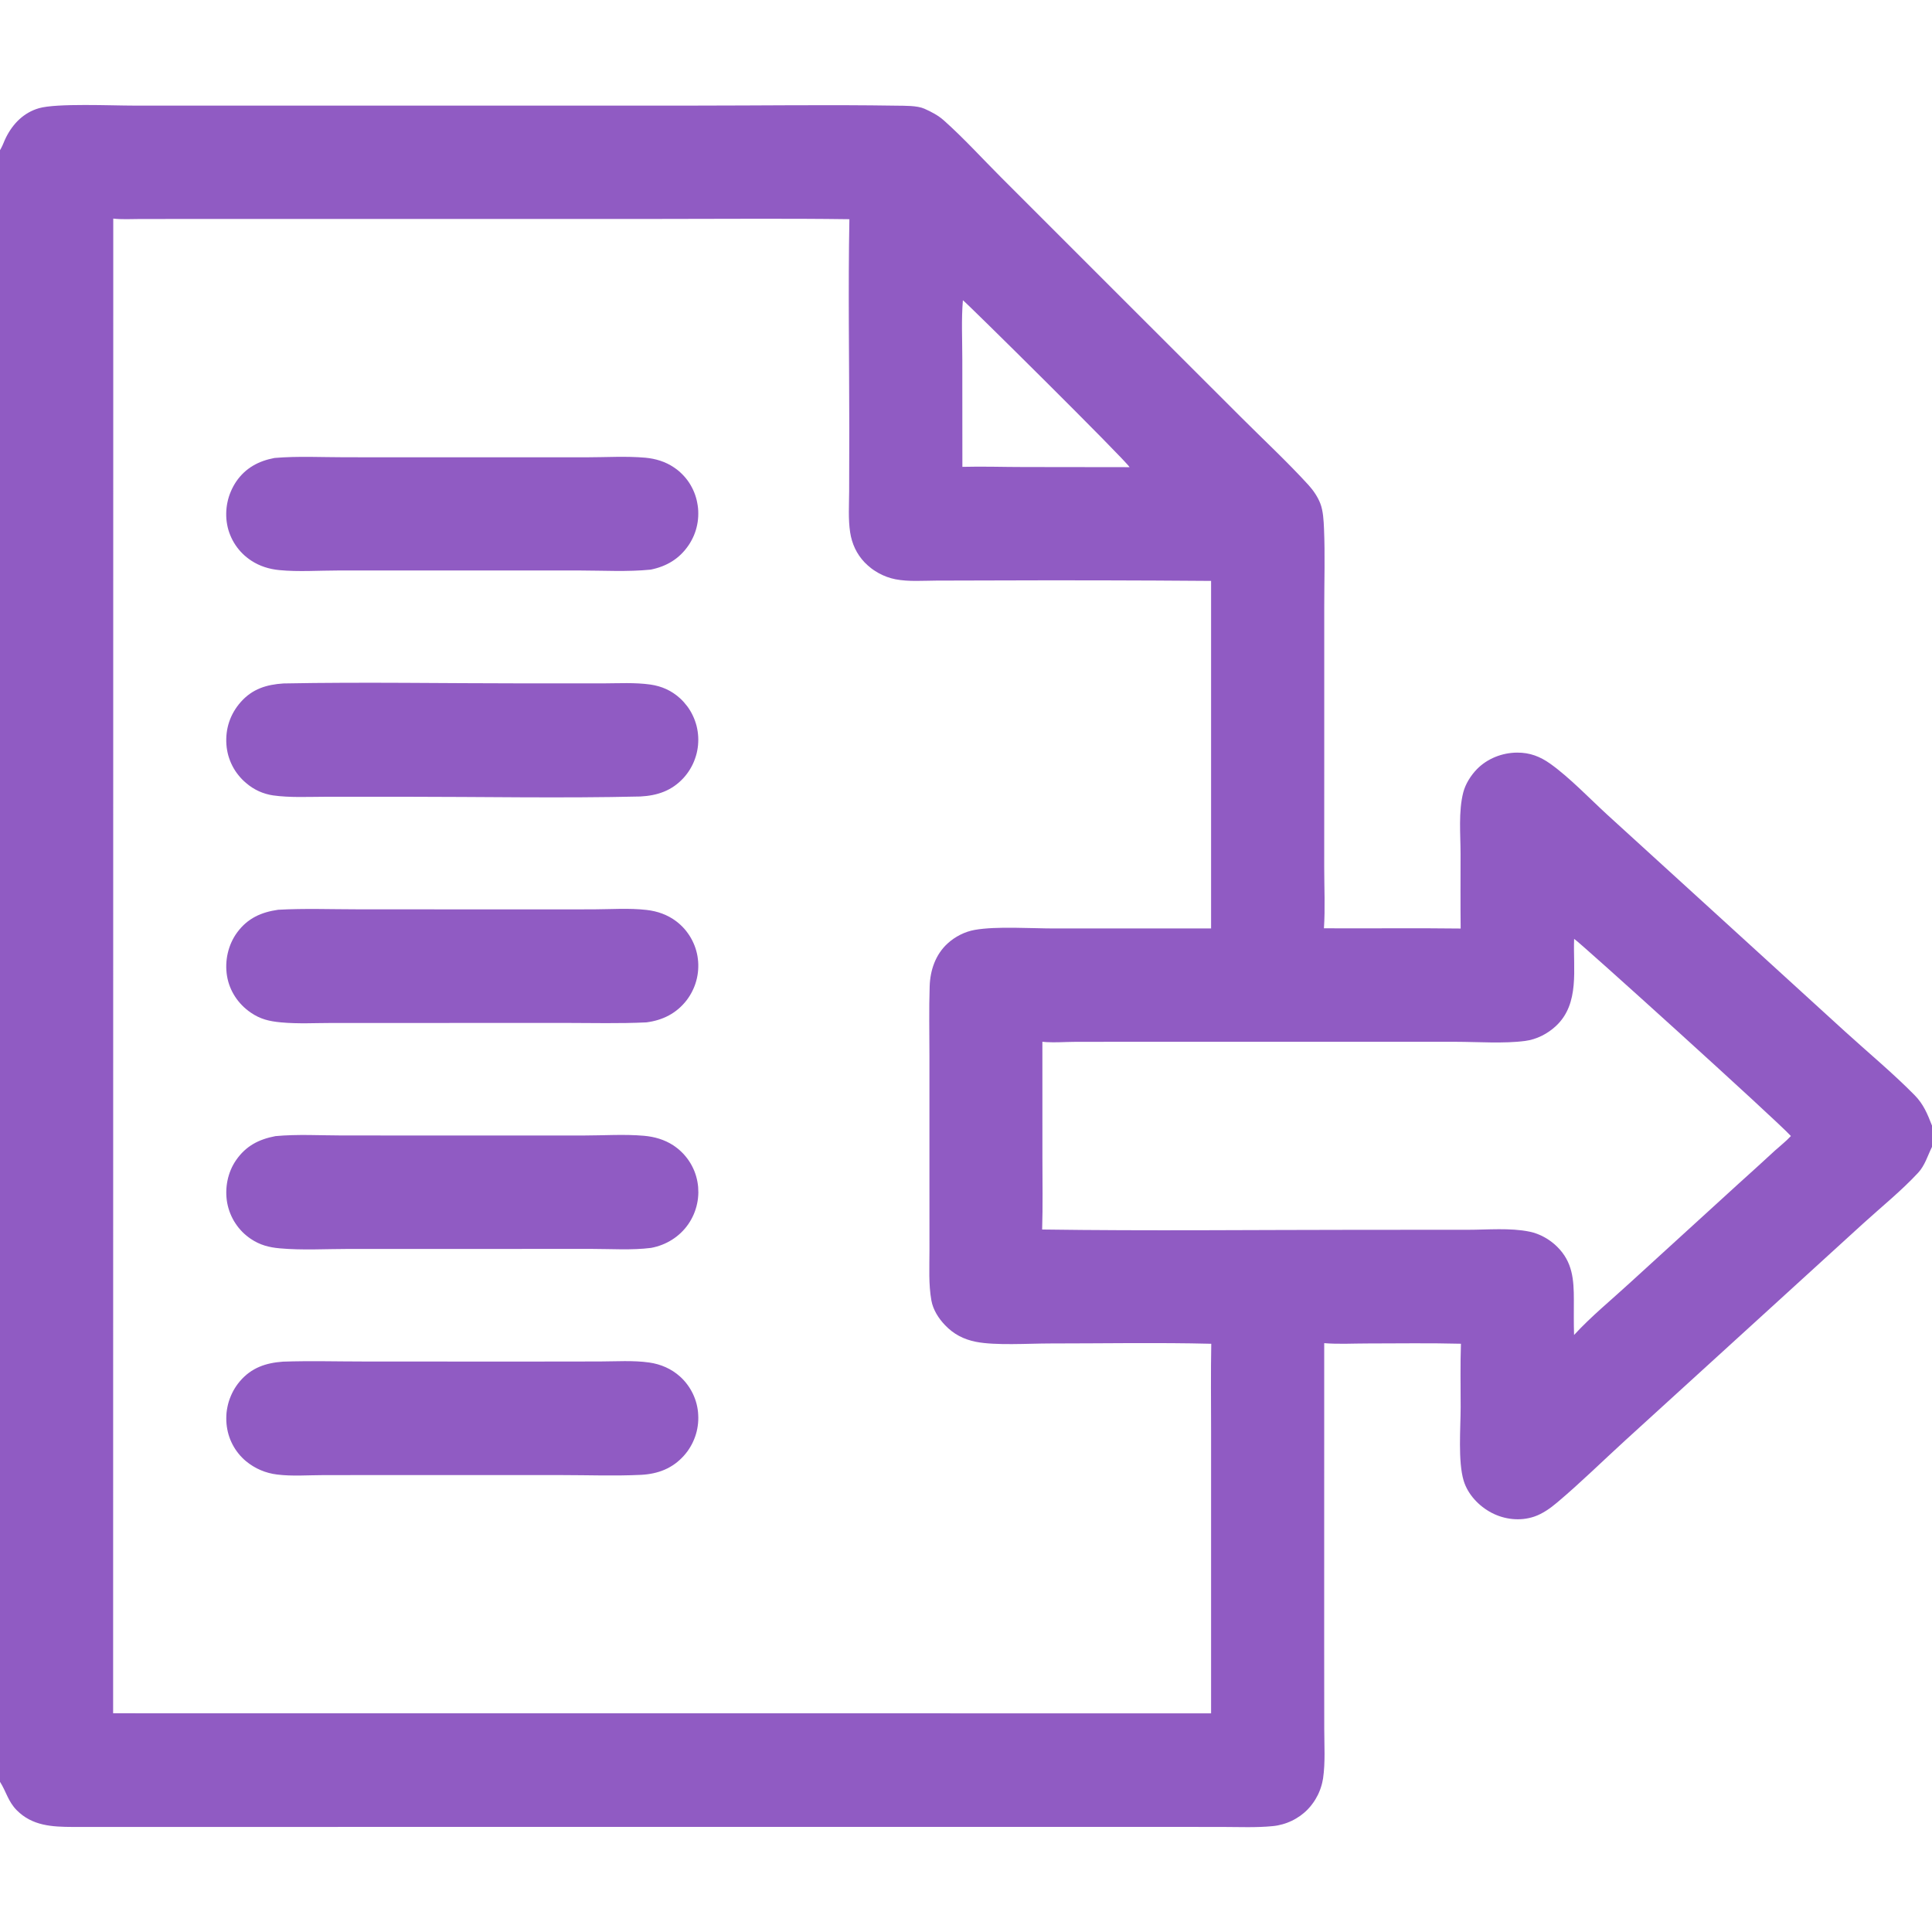 <svg width="56" height="56" viewBox="0 0 56 56" fill="none" xmlns="http://www.w3.org/2000/svg">
<path d="M0 4.353L0.027 4.306C0.085 4.202 0.121 4.088 0.175 3.982C0.376 3.582 0.688 3.265 1.127 3.137C1.641 2.988 3.24 3.062 3.878 3.061L8.324 3.061L20.081 3.061C22.051 3.061 24.026 3.032 25.996 3.063C26.23 3.067 26.581 3.057 26.794 3.151C27 3.243 27.19 3.341 27.36 3.492C27.938 4.007 28.474 4.598 29.022 5.146L32.262 8.386L35.959 12.08C36.612 12.733 37.3 13.373 37.924 14.055C38.062 14.206 38.196 14.401 38.27 14.594C38.354 14.811 38.367 15.095 38.377 15.325C38.409 16.072 38.384 16.83 38.384 17.578V21.762L38.383 25.139C38.383 25.723 38.413 26.325 38.375 26.907C39.696 26.915 41.018 26.897 42.338 26.914C42.33 26.194 42.335 25.474 42.335 24.755C42.335 24.184 42.271 23.524 42.413 22.97C42.475 22.726 42.633 22.476 42.808 22.296C43.11 21.986 43.543 21.817 43.974 21.815C44.343 21.812 44.642 21.928 44.939 22.14C45.488 22.531 46.077 23.146 46.582 23.61L49.396 26.175L53.469 29.89C54.141 30.503 54.861 31.098 55.498 31.746C55.755 32.007 55.869 32.291 56 32.626V33.242C55.875 33.495 55.795 33.781 55.599 33.992C55.113 34.516 54.534 34.983 54.005 35.464L51.134 38.082L47.109 41.75C46.454 42.347 45.815 42.978 45.137 43.549C44.942 43.714 44.713 43.878 44.469 43.96C44.064 44.097 43.61 44.046 43.233 43.848C42.867 43.656 42.546 43.318 42.425 42.919C42.257 42.361 42.337 41.393 42.338 40.787C42.338 40.176 42.325 39.56 42.346 38.949C41.441 38.926 40.533 38.94 39.628 38.941C39.217 38.941 38.791 38.966 38.383 38.932L38.382 47.642L38.384 50.108C38.384 50.579 38.418 51.081 38.35 51.547C38.343 51.59 38.335 51.631 38.325 51.673C38.316 51.714 38.304 51.755 38.291 51.795C38.279 51.836 38.264 51.876 38.248 51.915C38.233 51.955 38.215 51.993 38.196 52.032C38.177 52.07 38.157 52.107 38.135 52.143C38.114 52.18 38.09 52.216 38.066 52.25C38.042 52.285 38.016 52.319 37.989 52.352C37.962 52.385 37.934 52.416 37.904 52.447C37.871 52.481 37.836 52.514 37.8 52.544C37.763 52.575 37.726 52.605 37.687 52.633C37.648 52.66 37.608 52.686 37.567 52.71C37.526 52.735 37.484 52.757 37.441 52.778C37.398 52.798 37.354 52.817 37.309 52.834C37.264 52.851 37.219 52.865 37.173 52.878C37.127 52.891 37.081 52.902 37.034 52.911C36.987 52.92 36.94 52.926 36.892 52.931C36.42 52.978 35.929 52.956 35.455 52.955L33.234 52.953L25.793 52.953L2.111 52.955C1.507 52.953 0.935 52.924 0.485 52.47C0.235 52.218 0.179 51.928 0 51.647V4.353ZM3.279 49.66L35.104 49.662L35.104 41.494C35.104 40.647 35.093 39.797 35.109 38.95C33.549 38.911 31.983 38.941 30.422 38.941C29.806 38.942 28.85 39.005 28.287 38.893C27.933 38.822 27.644 38.674 27.393 38.411C27.205 38.215 27.046 37.966 26.997 37.697C26.912 37.221 26.941 36.727 26.941 36.245L26.94 34.295L26.94 30.608C26.94 29.935 26.924 29.259 26.947 28.586C26.962 28.123 27.115 27.67 27.464 27.349C27.683 27.148 27.964 27.004 28.256 26.953C28.877 26.843 29.895 26.912 30.554 26.912L35.104 26.912L35.104 16.838C32.959 16.821 30.813 16.817 28.667 16.825L27.136 16.829C26.75 16.831 26.337 16.864 25.957 16.791C25.914 16.782 25.872 16.772 25.831 16.761C25.789 16.749 25.748 16.736 25.707 16.721C25.666 16.706 25.626 16.69 25.587 16.672C25.547 16.654 25.509 16.635 25.471 16.614C25.433 16.593 25.396 16.571 25.36 16.547C25.323 16.524 25.288 16.499 25.254 16.473C25.219 16.446 25.186 16.419 25.154 16.39C25.122 16.361 25.09 16.331 25.06 16.3C24.829 16.057 24.693 15.762 24.642 15.431C24.583 15.047 24.611 14.635 24.613 14.247L24.617 12.414C24.616 10.395 24.582 8.372 24.62 6.354C22.795 6.329 20.968 6.346 19.143 6.346L9.51 6.346L5.309 6.347L4.047 6.348C3.795 6.349 3.533 6.365 3.283 6.336L3.279 49.66ZM27.91 8.703C27.863 9.263 27.893 9.848 27.893 10.411L27.895 13.532C28.486 13.516 29.082 13.537 29.674 13.537L32.741 13.541C32.62 13.33 27.97 8.727 27.91 8.703ZM30.207 35.638C33.275 35.682 36.347 35.648 39.416 35.647L42.538 35.646C43.117 35.646 43.774 35.584 44.338 35.701C44.632 35.761 44.919 35.924 45.132 36.134C45.584 36.577 45.619 37.093 45.619 37.684C45.619 38.021 45.614 38.359 45.625 38.695C46.119 38.157 46.701 37.683 47.239 37.188L50.391 34.312C50.743 33.996 51.093 33.677 51.441 33.356C51.595 33.216 51.77 33.081 51.91 32.928C51.515 32.489 45.717 27.244 45.627 27.214C45.592 28.072 45.8 29.088 45.099 29.74C44.854 29.968 44.54 30.128 44.208 30.172C43.589 30.254 42.835 30.198 42.2 30.197L38.342 30.196L32.822 30.196L31.121 30.199C30.859 30.201 30.588 30.222 30.327 30.206C30.289 30.203 30.252 30.2 30.214 30.196L30.215 33.565C30.215 34.255 30.229 34.948 30.207 35.638Z" fill="#905BC3"/>
<path d="M8.061 26.37C8.824 26.327 9.603 26.357 10.367 26.357L14.558 26.359L17.195 26.358C17.7 26.356 18.241 26.317 18.743 26.375C19.057 26.411 19.351 26.514 19.605 26.707C19.647 26.739 19.688 26.774 19.728 26.811C19.767 26.847 19.804 26.886 19.84 26.926C19.875 26.966 19.908 27.008 19.939 27.052C19.971 27.096 20 27.141 20.026 27.187C20.053 27.234 20.077 27.282 20.099 27.331C20.121 27.38 20.141 27.43 20.158 27.481C20.175 27.532 20.189 27.583 20.201 27.636C20.213 27.688 20.222 27.741 20.228 27.794C20.235 27.847 20.239 27.9 20.24 27.953C20.241 28.006 20.24 28.059 20.236 28.112C20.233 28.165 20.226 28.217 20.217 28.27C20.208 28.322 20.197 28.374 20.183 28.425C20.169 28.476 20.153 28.527 20.134 28.576C20.115 28.626 20.094 28.674 20.07 28.722C20.047 28.77 20.021 28.816 19.993 28.861C19.965 28.906 19.935 28.95 19.903 28.992C19.608 29.373 19.21 29.573 18.737 29.634C17.959 29.672 17.173 29.65 16.394 29.65L12.434 29.651L9.654 29.651C9.156 29.651 8.637 29.681 8.142 29.634C7.805 29.602 7.548 29.543 7.267 29.35C6.905 29.102 6.652 28.724 6.58 28.288C6.508 27.849 6.613 27.377 6.88 27.019C7.181 26.615 7.572 26.44 8.061 26.37Z" fill="#905BC3"/>
<path d="M8.203 39.468C8.986 39.441 9.777 39.464 10.561 39.464L15.052 39.466L17.387 39.463C17.856 39.462 18.352 39.427 18.817 39.493C19.149 39.54 19.459 39.673 19.71 39.899C19.749 39.934 19.787 39.971 19.822 40.01C19.858 40.049 19.891 40.09 19.922 40.132C19.954 40.174 19.983 40.218 20.01 40.263C20.038 40.308 20.062 40.355 20.085 40.402C20.108 40.45 20.128 40.499 20.146 40.548C20.164 40.598 20.179 40.648 20.192 40.699C20.205 40.75 20.215 40.802 20.223 40.854C20.231 40.906 20.236 40.959 20.238 41.011C20.241 41.065 20.242 41.118 20.239 41.172C20.237 41.226 20.232 41.279 20.224 41.332C20.217 41.385 20.206 41.438 20.194 41.49C20.181 41.542 20.166 41.593 20.148 41.644C20.13 41.695 20.11 41.744 20.087 41.793C20.065 41.842 20.04 41.889 20.012 41.935C19.985 41.981 19.956 42.026 19.924 42.07C19.892 42.113 19.858 42.154 19.823 42.194C19.49 42.565 19.073 42.723 18.583 42.749C17.82 42.786 17.041 42.756 16.276 42.756L11.914 42.755L9.379 42.757C8.94 42.757 8.467 42.795 8.033 42.74C7.95 42.73 7.869 42.715 7.789 42.693C7.708 42.672 7.63 42.645 7.554 42.612C7.477 42.58 7.404 42.542 7.333 42.498C7.262 42.455 7.195 42.407 7.131 42.354C7.091 42.321 7.052 42.285 7.016 42.248C6.979 42.211 6.945 42.172 6.912 42.131C6.879 42.091 6.849 42.048 6.82 42.005C6.791 41.961 6.765 41.916 6.741 41.87C6.717 41.824 6.695 41.776 6.675 41.728C6.656 41.68 6.639 41.63 6.624 41.58C6.61 41.53 6.597 41.48 6.588 41.428C6.578 41.377 6.571 41.326 6.566 41.274C6.561 41.218 6.558 41.163 6.559 41.108C6.559 41.052 6.562 40.997 6.567 40.942C6.573 40.887 6.582 40.832 6.593 40.778C6.604 40.723 6.618 40.67 6.634 40.617C6.651 40.564 6.67 40.512 6.692 40.461C6.713 40.41 6.738 40.36 6.764 40.311C6.791 40.263 6.82 40.215 6.851 40.17C6.883 40.124 6.916 40.08 6.952 40.038C7.288 39.643 7.705 39.504 8.203 39.468Z" fill="#905BC3"/>
<path d="M7.985 32.931C8.618 32.872 9.278 32.911 9.915 32.912L13.432 32.913L16.912 32.913C17.489 32.913 18.091 32.871 18.664 32.921C18.969 32.948 19.256 33.03 19.514 33.197C19.559 33.227 19.602 33.259 19.645 33.293C19.687 33.327 19.727 33.362 19.765 33.401C19.804 33.438 19.84 33.478 19.874 33.52C19.909 33.562 19.941 33.605 19.971 33.65C20.001 33.695 20.029 33.741 20.054 33.789C20.079 33.837 20.102 33.885 20.123 33.935C20.143 33.986 20.161 34.036 20.176 34.088C20.191 34.14 20.204 34.193 20.214 34.246C20.224 34.299 20.231 34.352 20.236 34.406C20.24 34.459 20.242 34.513 20.242 34.567C20.241 34.621 20.238 34.675 20.232 34.728C20.226 34.782 20.218 34.835 20.206 34.888C20.195 34.941 20.182 34.993 20.165 35.044C20.149 35.096 20.13 35.146 20.109 35.196C20.088 35.245 20.064 35.294 20.038 35.341C20.013 35.388 19.984 35.434 19.954 35.478C19.701 35.847 19.309 36.09 18.871 36.171C18.313 36.242 17.711 36.2 17.146 36.2L13.957 36.201L10.11 36.201C9.453 36.201 8.764 36.243 8.111 36.184C7.796 36.156 7.535 36.088 7.27 35.91C7.226 35.88 7.183 35.848 7.142 35.814C7.1 35.78 7.061 35.744 7.023 35.706C6.986 35.668 6.95 35.628 6.916 35.586C6.883 35.544 6.851 35.501 6.822 35.456C6.792 35.412 6.765 35.366 6.741 35.318C6.716 35.271 6.694 35.222 6.674 35.172C6.654 35.123 6.637 35.072 6.622 35.02C6.607 34.969 6.595 34.917 6.585 34.864C6.51 34.442 6.597 33.983 6.842 33.629C7.127 33.216 7.499 33.024 7.985 32.931Z" fill="#905BC3"/>
<path d="M8.219 19.81C10.549 19.766 12.887 19.808 15.218 19.808L17.47 19.808C17.926 19.807 18.401 19.778 18.853 19.842C19.177 19.889 19.461 20.014 19.705 20.235C19.744 20.27 19.782 20.308 19.817 20.347C19.853 20.387 19.887 20.428 19.919 20.47C19.951 20.513 19.98 20.557 20.008 20.603C20.035 20.649 20.06 20.695 20.083 20.744C20.106 20.792 20.126 20.841 20.144 20.891C20.162 20.941 20.178 20.992 20.191 21.043C20.204 21.095 20.214 21.147 20.222 21.2C20.23 21.252 20.235 21.305 20.238 21.358C20.241 21.412 20.241 21.466 20.238 21.52C20.236 21.574 20.231 21.627 20.223 21.68C20.215 21.734 20.205 21.787 20.192 21.839C20.179 21.891 20.163 21.942 20.145 21.993C20.127 22.044 20.107 22.094 20.084 22.143C20.061 22.191 20.036 22.239 20.008 22.285C19.981 22.331 19.951 22.376 19.919 22.419C19.887 22.463 19.853 22.504 19.817 22.544C19.476 22.919 19.057 23.061 18.56 23.087C16.281 23.14 13.952 23.094 11.667 23.094L9.404 23.095C8.915 23.096 8.406 23.123 7.921 23.056C7.849 23.046 7.777 23.03 7.706 23.009C7.636 22.989 7.567 22.963 7.5 22.933C7.434 22.902 7.369 22.867 7.307 22.827C7.246 22.787 7.187 22.743 7.132 22.695C7.091 22.661 7.052 22.625 7.014 22.586C6.977 22.548 6.942 22.508 6.909 22.466C6.875 22.425 6.844 22.381 6.815 22.337C6.786 22.292 6.76 22.246 6.735 22.198C6.711 22.151 6.689 22.102 6.669 22.052C6.65 22.003 6.633 21.952 6.618 21.901C6.604 21.849 6.592 21.798 6.583 21.745C6.573 21.692 6.567 21.64 6.563 21.586C6.529 21.124 6.671 20.696 6.979 20.348C7.316 19.967 7.727 19.842 8.219 19.81Z" fill="#905BC3"/>
<path d="M7.959 13.274C8.632 13.217 9.331 13.254 10.006 13.254L13.661 13.255L16.999 13.255C17.562 13.255 18.149 13.217 18.709 13.267C19 13.294 19.286 13.38 19.53 13.545C19.573 13.574 19.616 13.605 19.657 13.638C19.697 13.672 19.736 13.707 19.773 13.744C19.811 13.782 19.846 13.821 19.879 13.861C19.913 13.902 19.944 13.944 19.973 13.988C20.002 14.032 20.029 14.078 20.053 14.124C20.078 14.171 20.1 14.218 20.12 14.267C20.14 14.316 20.157 14.366 20.172 14.416C20.187 14.467 20.2 14.518 20.209 14.57C20.22 14.622 20.227 14.675 20.233 14.729C20.238 14.783 20.241 14.836 20.24 14.89C20.24 14.944 20.238 14.997 20.232 15.051C20.227 15.104 20.219 15.157 20.208 15.21C20.198 15.263 20.184 15.315 20.169 15.366C20.153 15.418 20.135 15.468 20.114 15.518C20.093 15.568 20.07 15.616 20.044 15.663C20.019 15.711 19.991 15.757 19.961 15.801C19.695 16.195 19.322 16.418 18.86 16.511C18.192 16.578 17.489 16.537 16.815 16.536L13.151 16.536L9.799 16.536C9.239 16.536 8.654 16.579 8.098 16.525C7.806 16.497 7.528 16.412 7.281 16.249C7.236 16.22 7.193 16.188 7.151 16.154C7.109 16.121 7.069 16.085 7.031 16.047C6.992 16.009 6.956 15.97 6.922 15.928C6.888 15.887 6.856 15.844 6.826 15.799C6.796 15.754 6.768 15.708 6.743 15.661C6.718 15.613 6.695 15.565 6.675 15.515C6.654 15.465 6.636 15.414 6.621 15.363C6.606 15.311 6.593 15.259 6.584 15.206C6.574 15.152 6.567 15.098 6.562 15.044C6.558 14.99 6.556 14.935 6.557 14.881C6.558 14.826 6.561 14.772 6.567 14.718C6.573 14.664 6.582 14.61 6.593 14.557C6.604 14.504 6.618 14.451 6.634 14.399C6.651 14.347 6.669 14.296 6.691 14.246C6.712 14.195 6.736 14.146 6.762 14.098C6.788 14.05 6.816 14.004 6.846 13.959C7.116 13.564 7.497 13.36 7.959 13.274Z" fill="#905BC3"/>
</svg>
